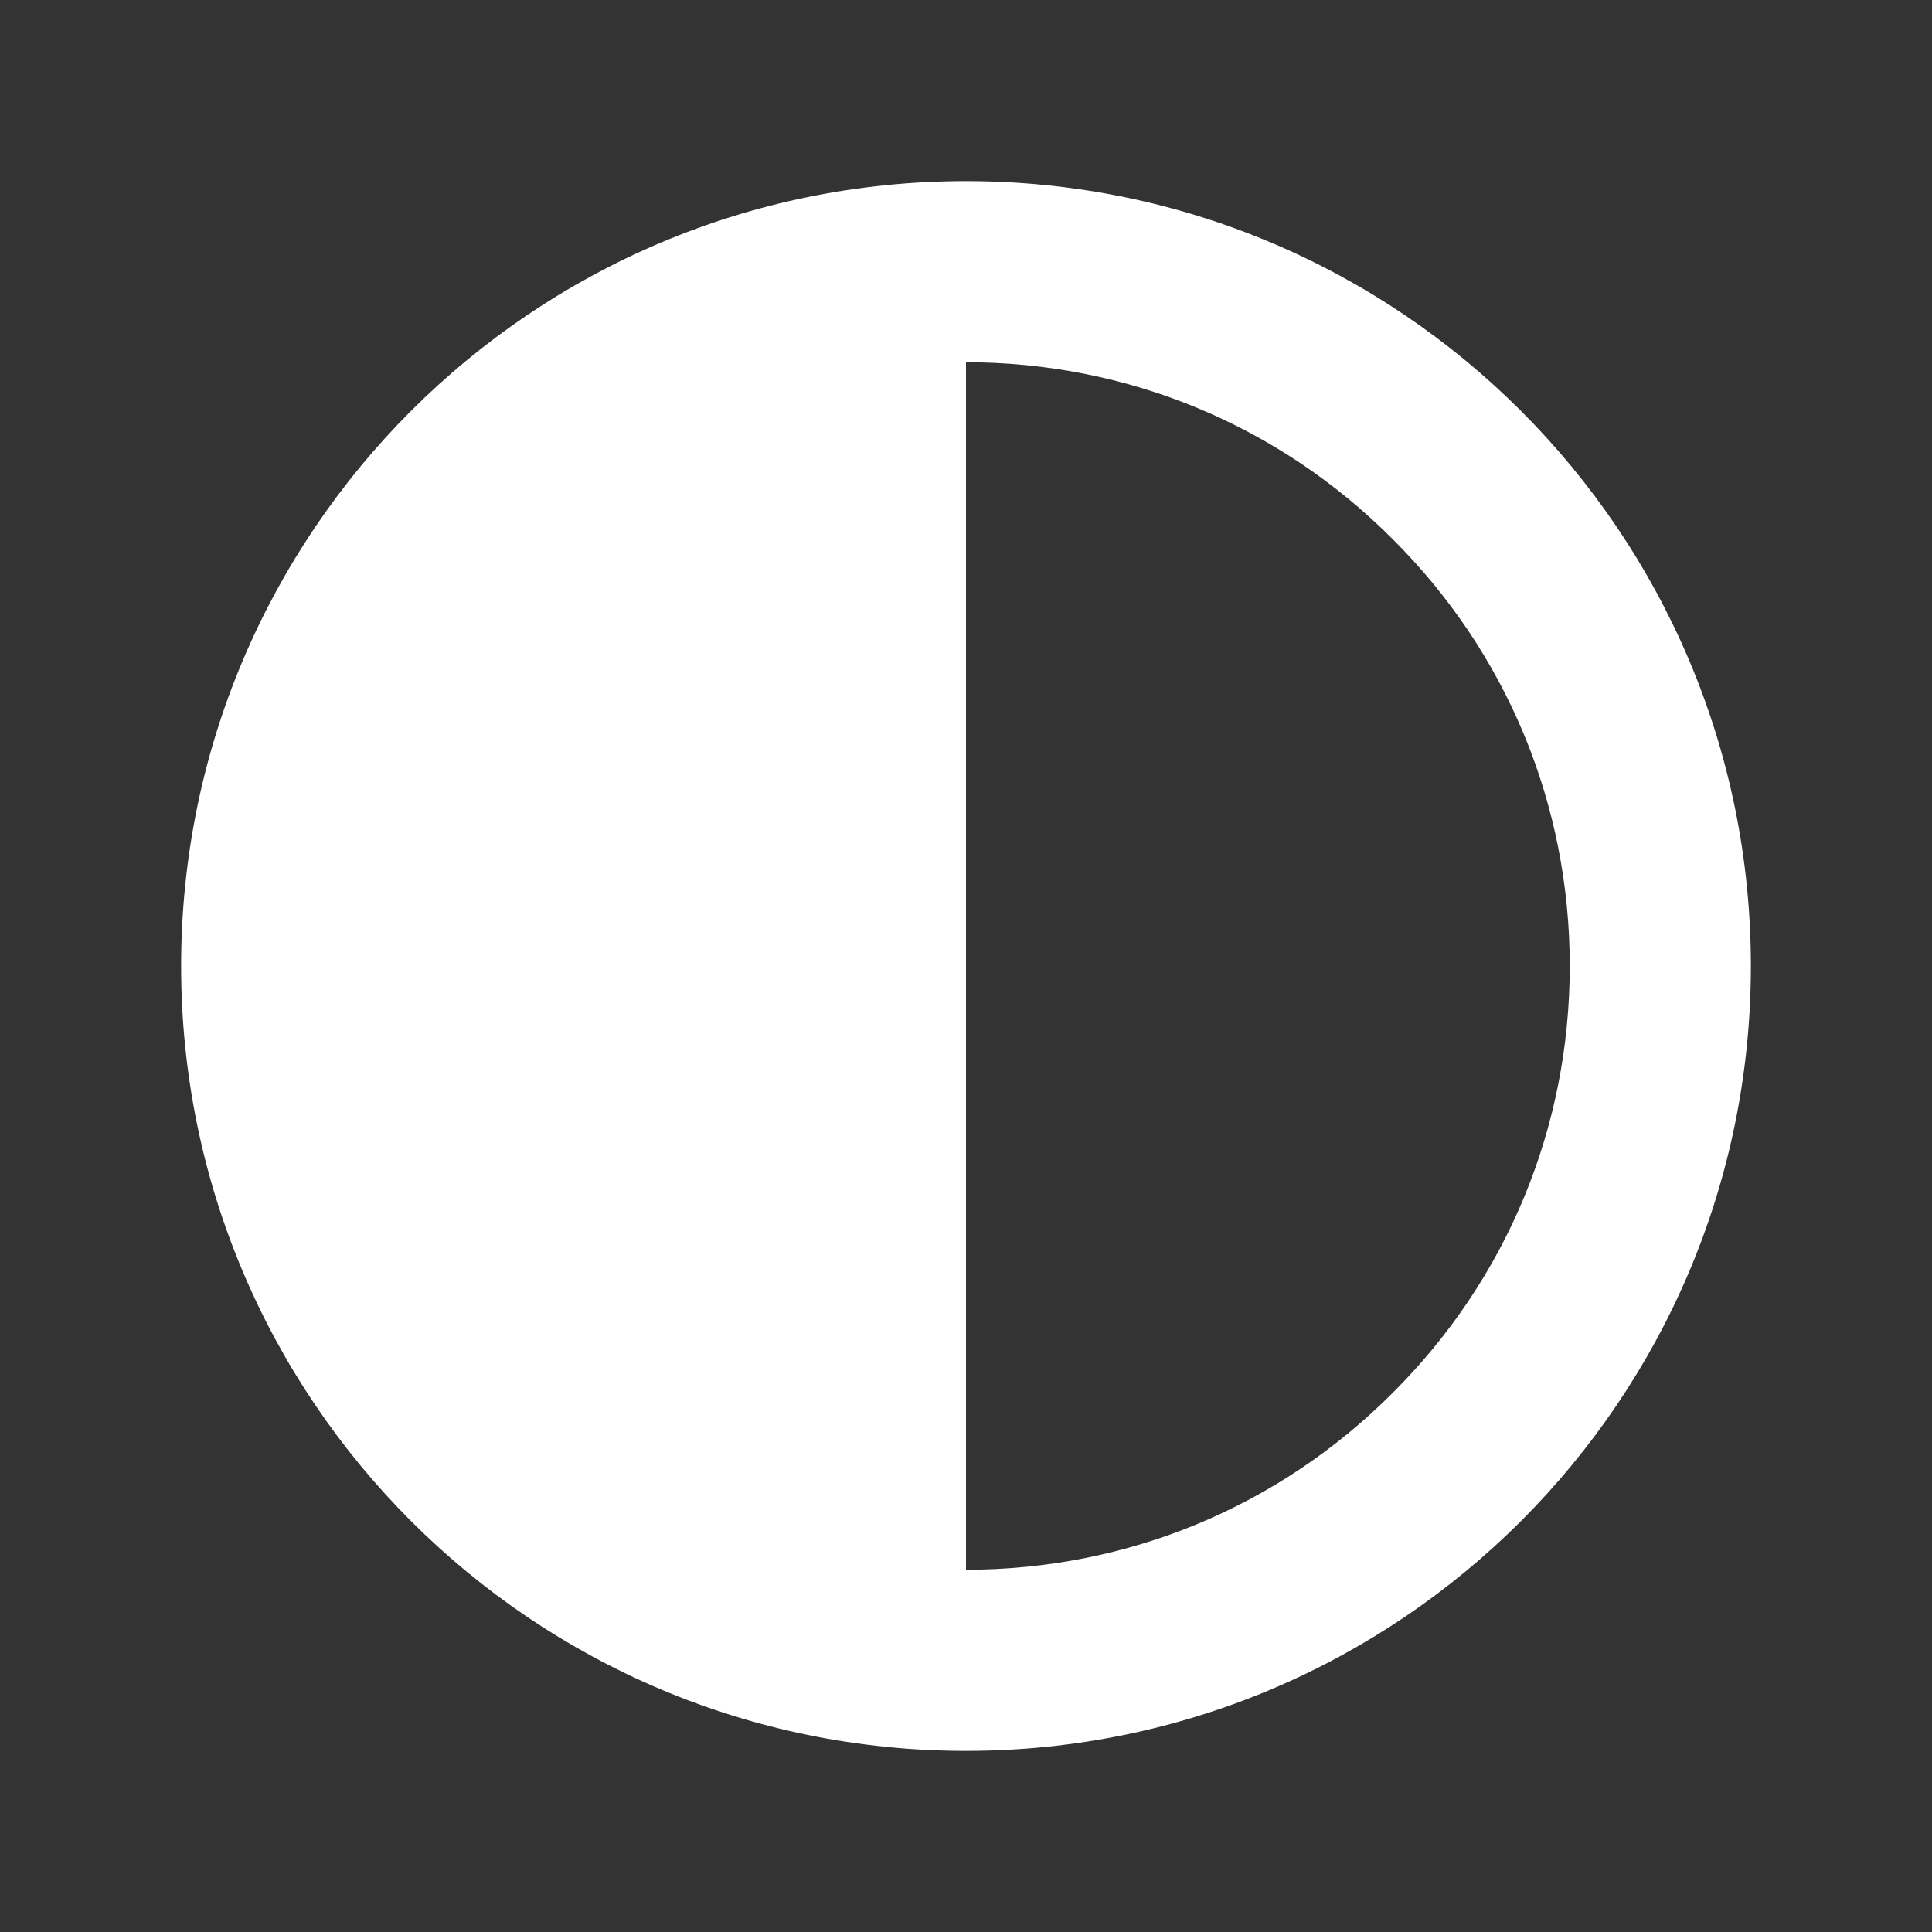 <?xml version="1.0" standalone="no"?><!DOCTYPE svg PUBLIC "-//W3C//DTD SVG 1.1//EN" "http://www.w3.org/Graphics/SVG/1.1/DTD/svg11.dtd"><svg t="1747180617699" class="icon" viewBox="0 0 1024 1024" version="1.1" xmlns="http://www.w3.org/2000/svg" p-id="6767" xmlns:xlink="http://www.w3.org/1999/xlink" width="32" height="32"><rect x="0" y="0" width="1024" height="1024" fill="#333333" stroke="none"/><path d="M512 96C282.2 96 96 282.2 96 512s186.2 416 416 416 416-186.2 416-416S741.8 96 512 96z m226.2 642.2C677.8 798.8 597.4 832 512 832V192c85.4 0 165.8 33.2 226.2 93.8C798.8 346.2 832 426.6 832 512s-33.2 165.8-93.8 226.2z" p-id="6768" fill="#ffffff"></path></svg>